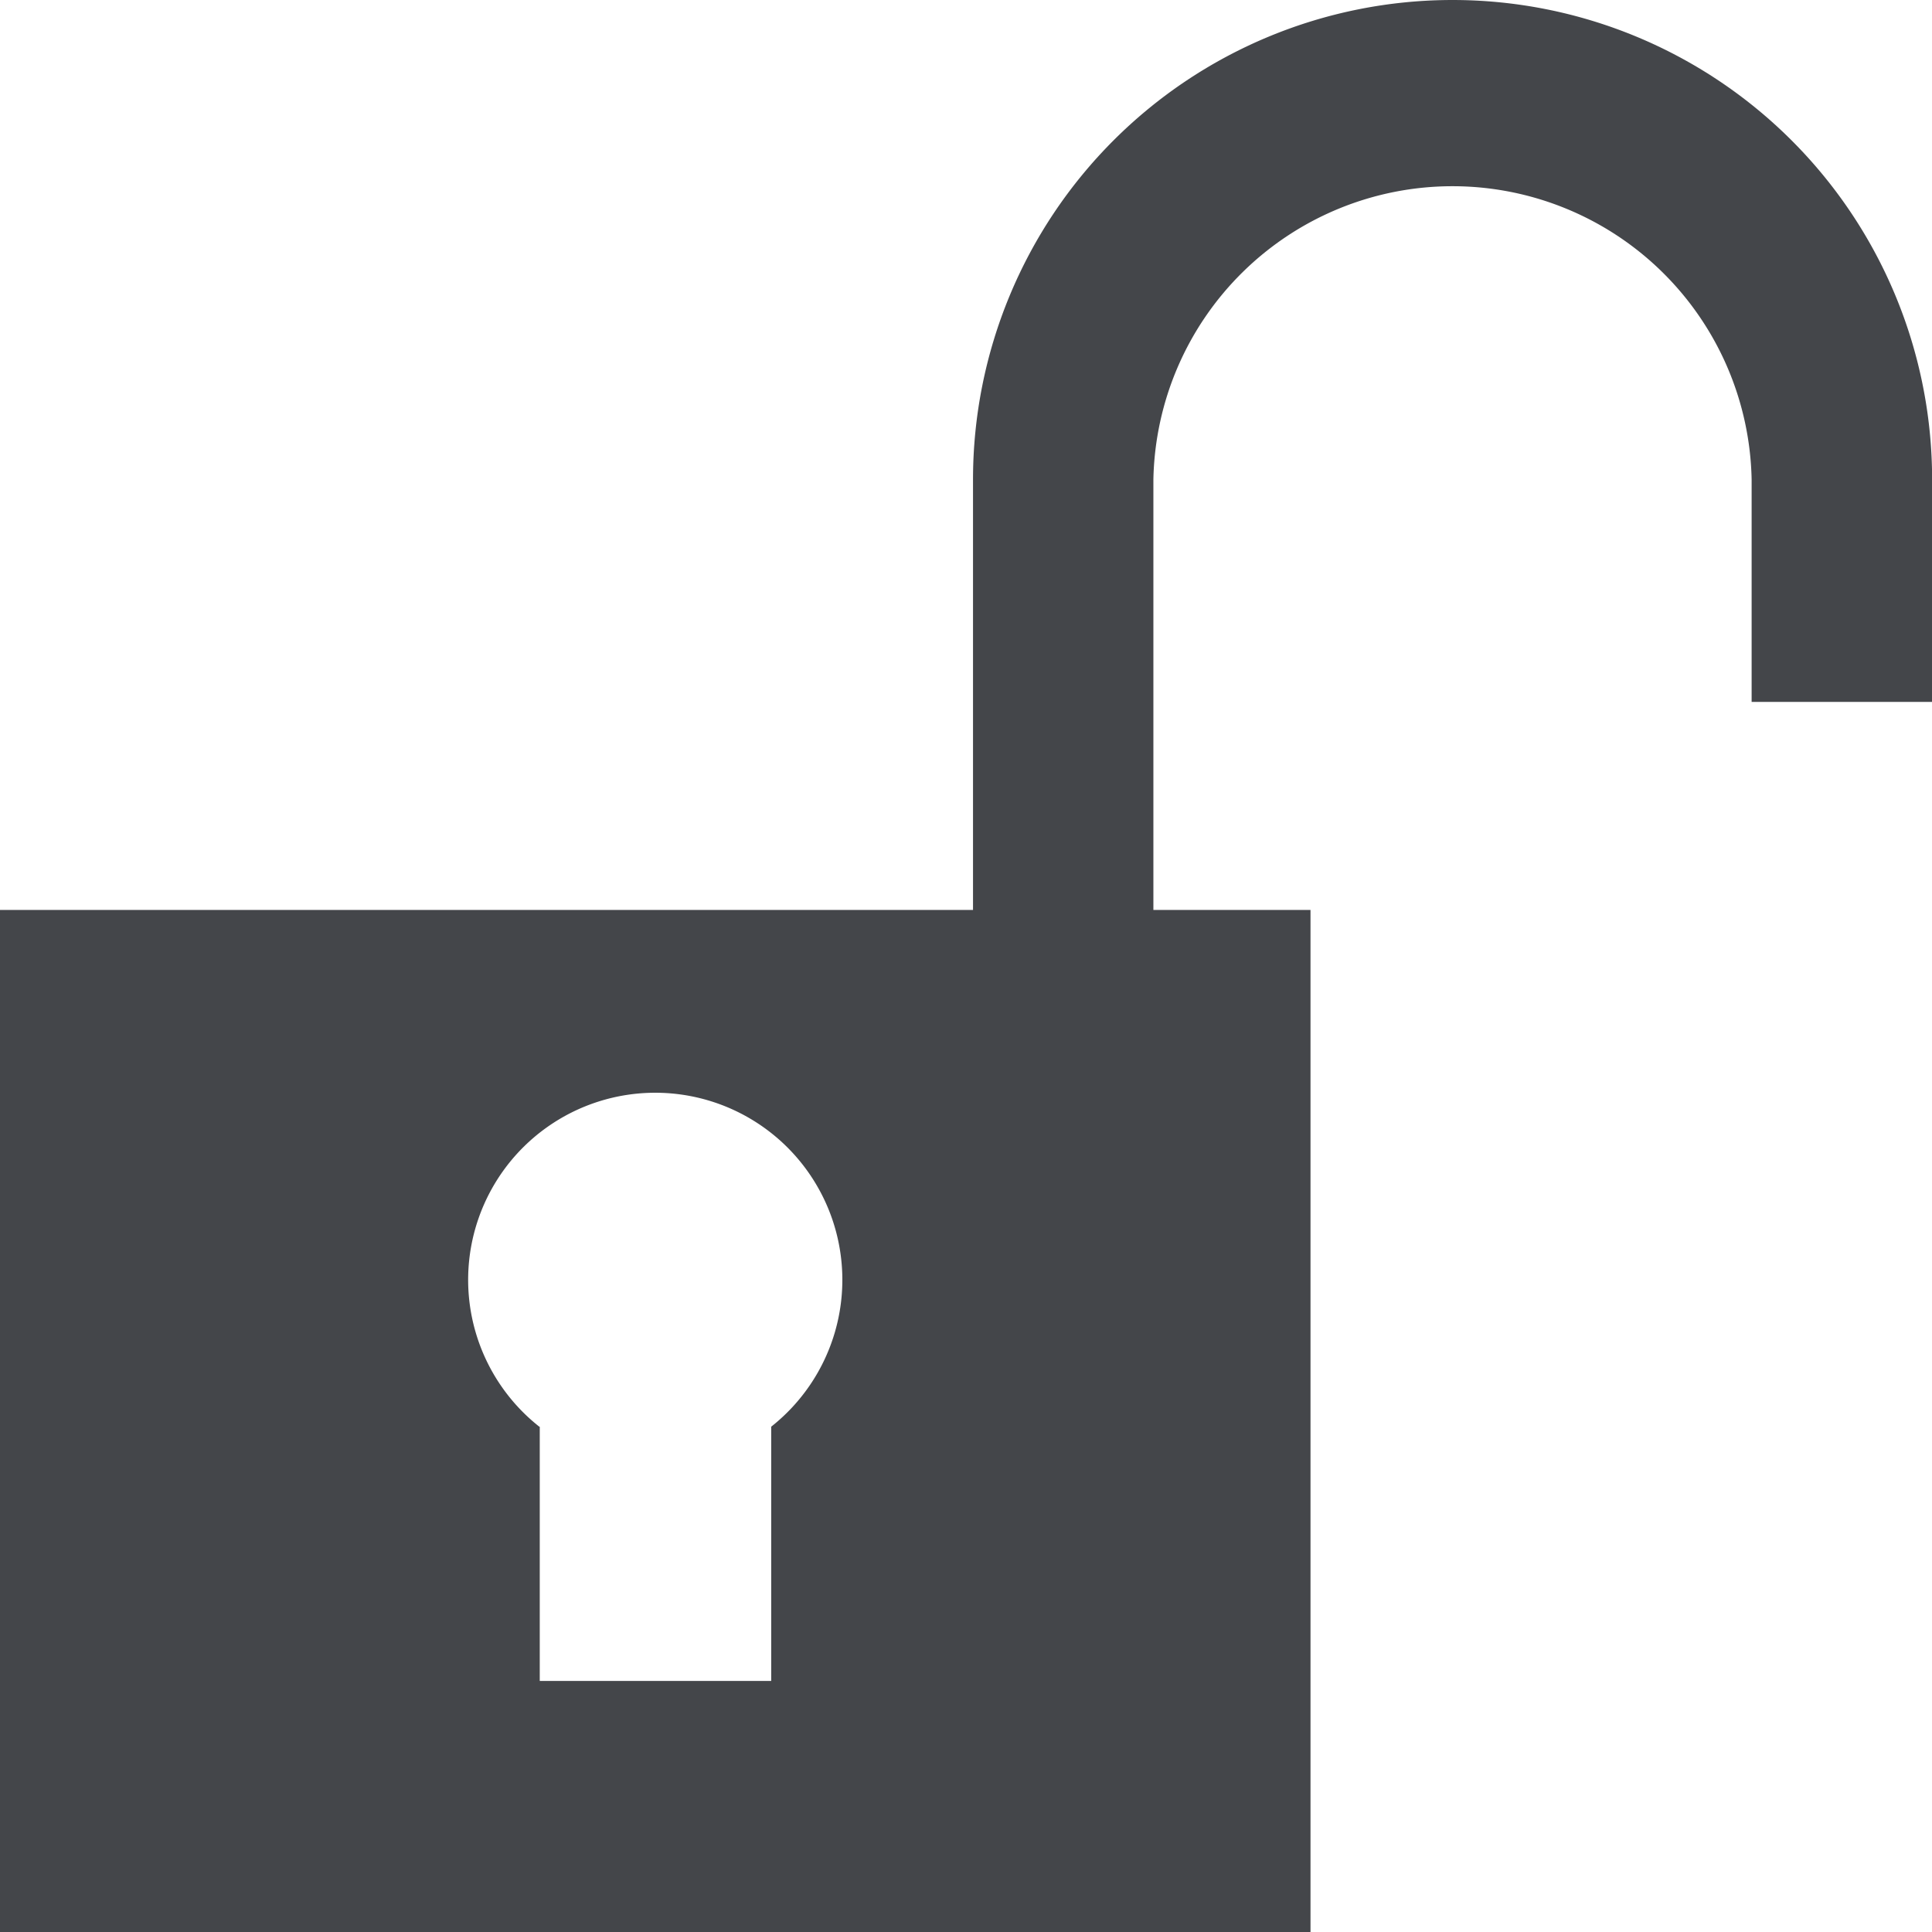 <svg xmlns="http://www.w3.org/2000/svg" width="16.945" height="16.945" viewBox="0 0 16.945 16.945"><defs><style>.a{fill:#44464a;}</style></defs><path class="a" d="M8.534,7.981V4.206a4.206,4.206,0,0,1,8.412,0v1.95H15.363V4.206a2.624,2.624,0,0,0-5.247,0V7.981h1.378v8.964H0V7.981Zm-3.8,4.532v2.23H6.764v-2.23a1.641,1.641,0,1,0-2.034,0Z" transform="translate(0 0)"/></svg>